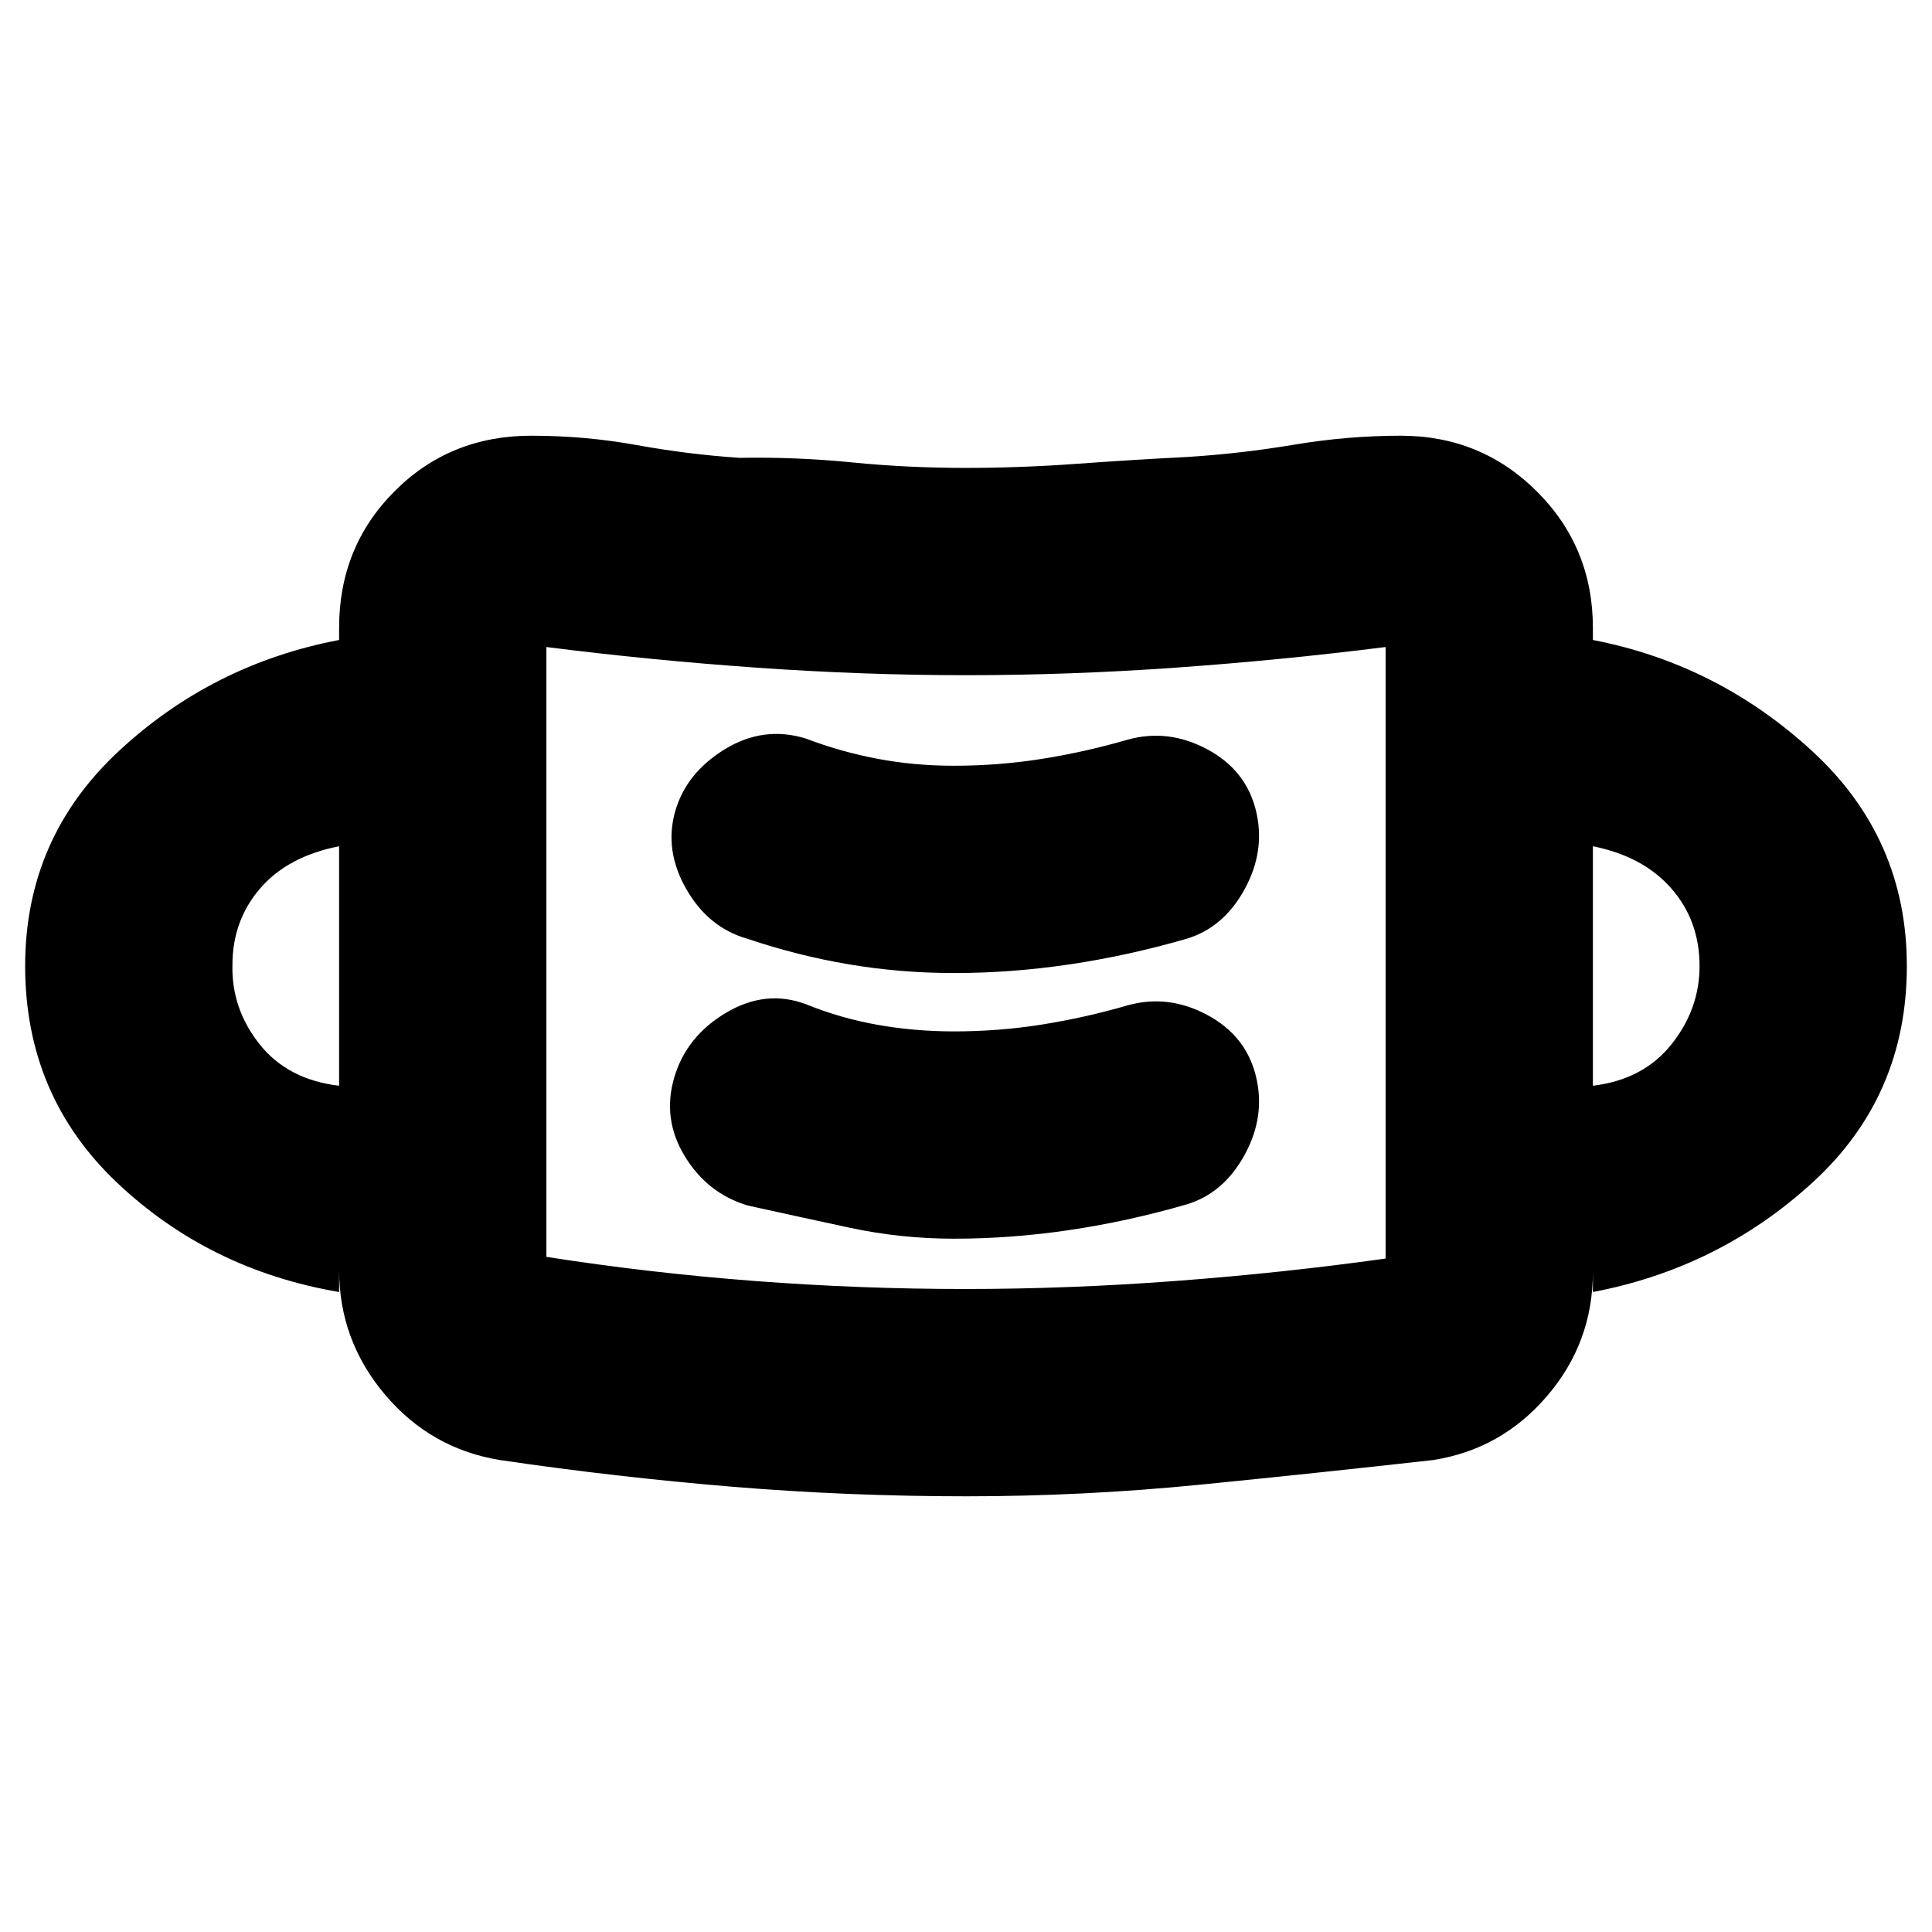 <svg xmlns="http://www.w3.org/2000/svg" height="20" viewBox="0 -960 960 960" width="20"><path d="M480.21-216.5q-58.84 0-116.36-4.75Q306.33-226 248.5-234.5q-34.47-5.59-57.24-32.57Q168.5-294.04 168.5-329v11Q104-329 58.25-372.25T12.5-480q0-63.5 46.5-106.75T168.5-642v-6q0-40.3 27.55-67.9 27.55-27.6 67.95-27.6 26.67 0 52.38 4.65 25.71 4.66 51.12 6.35 28-.5 55.69 2.25 27.7 2.75 56.28 2.75 27.53 0 55.03-2t55.45-3.44q26.24-1.62 53.03-6.09 26.78-4.47 53.02-4.47 39.97 0 67.73 27.77Q791.5-687.97 791.5-648v6q62 12 109 55.25t47 106.75q0 64.5-46.5 107.25T791.5-318v-10q0 35.12-22.78 61.69-22.77 26.57-56.72 31.81-58 6.5-115.93 12.25-57.93 5.75-115.86 5.75Zm-.71-103q51.5 0 104.75-4t104.25-11.13q1 0 .05-.09-.95-.1-.05.09V-638.5q-51.52 6.5-104.29 10.25t-104.29 3.75q-50.92 0-104.14-3.75-53.21-3.75-104.31-10.25-.97 0 .03-.08 1-.09 0 .08v303.03q51 7.97 103.32 11.97 52.32 4 104.68 4Zm-5.5-25q28.51 0 57.53-4.31 29.01-4.31 57.97-12.69 18.5-5.5 29-24.75t5.5-39.25q-5-20-24.25-30.25t-39.25-4.75q-21.41 6.22-42.88 9.61-21.47 3.39-43.52 3.39-19.68 0-38.1-3.28-18.41-3.28-35.5-10.22-20-7.5-39.75 4.25T335-424.5q-6 20.5 5.25 39T371.5-361q24.88 5.5 50.45 11 25.57 5.5 52.05 5.5Zm-305.5-76v-119q-25.5 5-39.25 20.97-13.75 15.98-13.75 38.06-.5 21.73 13.5 39.35t39.5 20.62Zm623 0q25-3 39-20.52 14-17.53 14-38.95 0-22.53-14-38.53t-39-21v119Zm-317.5-56q28.51 0 57.53-4.31 29.01-4.31 57.97-12.69 18.5-5.5 29-24.75t5.5-39.25q-5-20-24.25-30.25t-39.25-4.75q-21.46 6.22-42.97 9.61-21.51 3.39-43.6 3.39-19.73 0-38.08-3.5-18.35-3.5-35.35-10-21-6.5-40.25 5.25t-24.75 30.89q-5.5 19.36 5.5 38.61t30.5 24.75q24.81 8.38 50.4 12.69 25.6 4.31 52.1 4.31Zm-202.5 142v-304 304Z"/></svg>